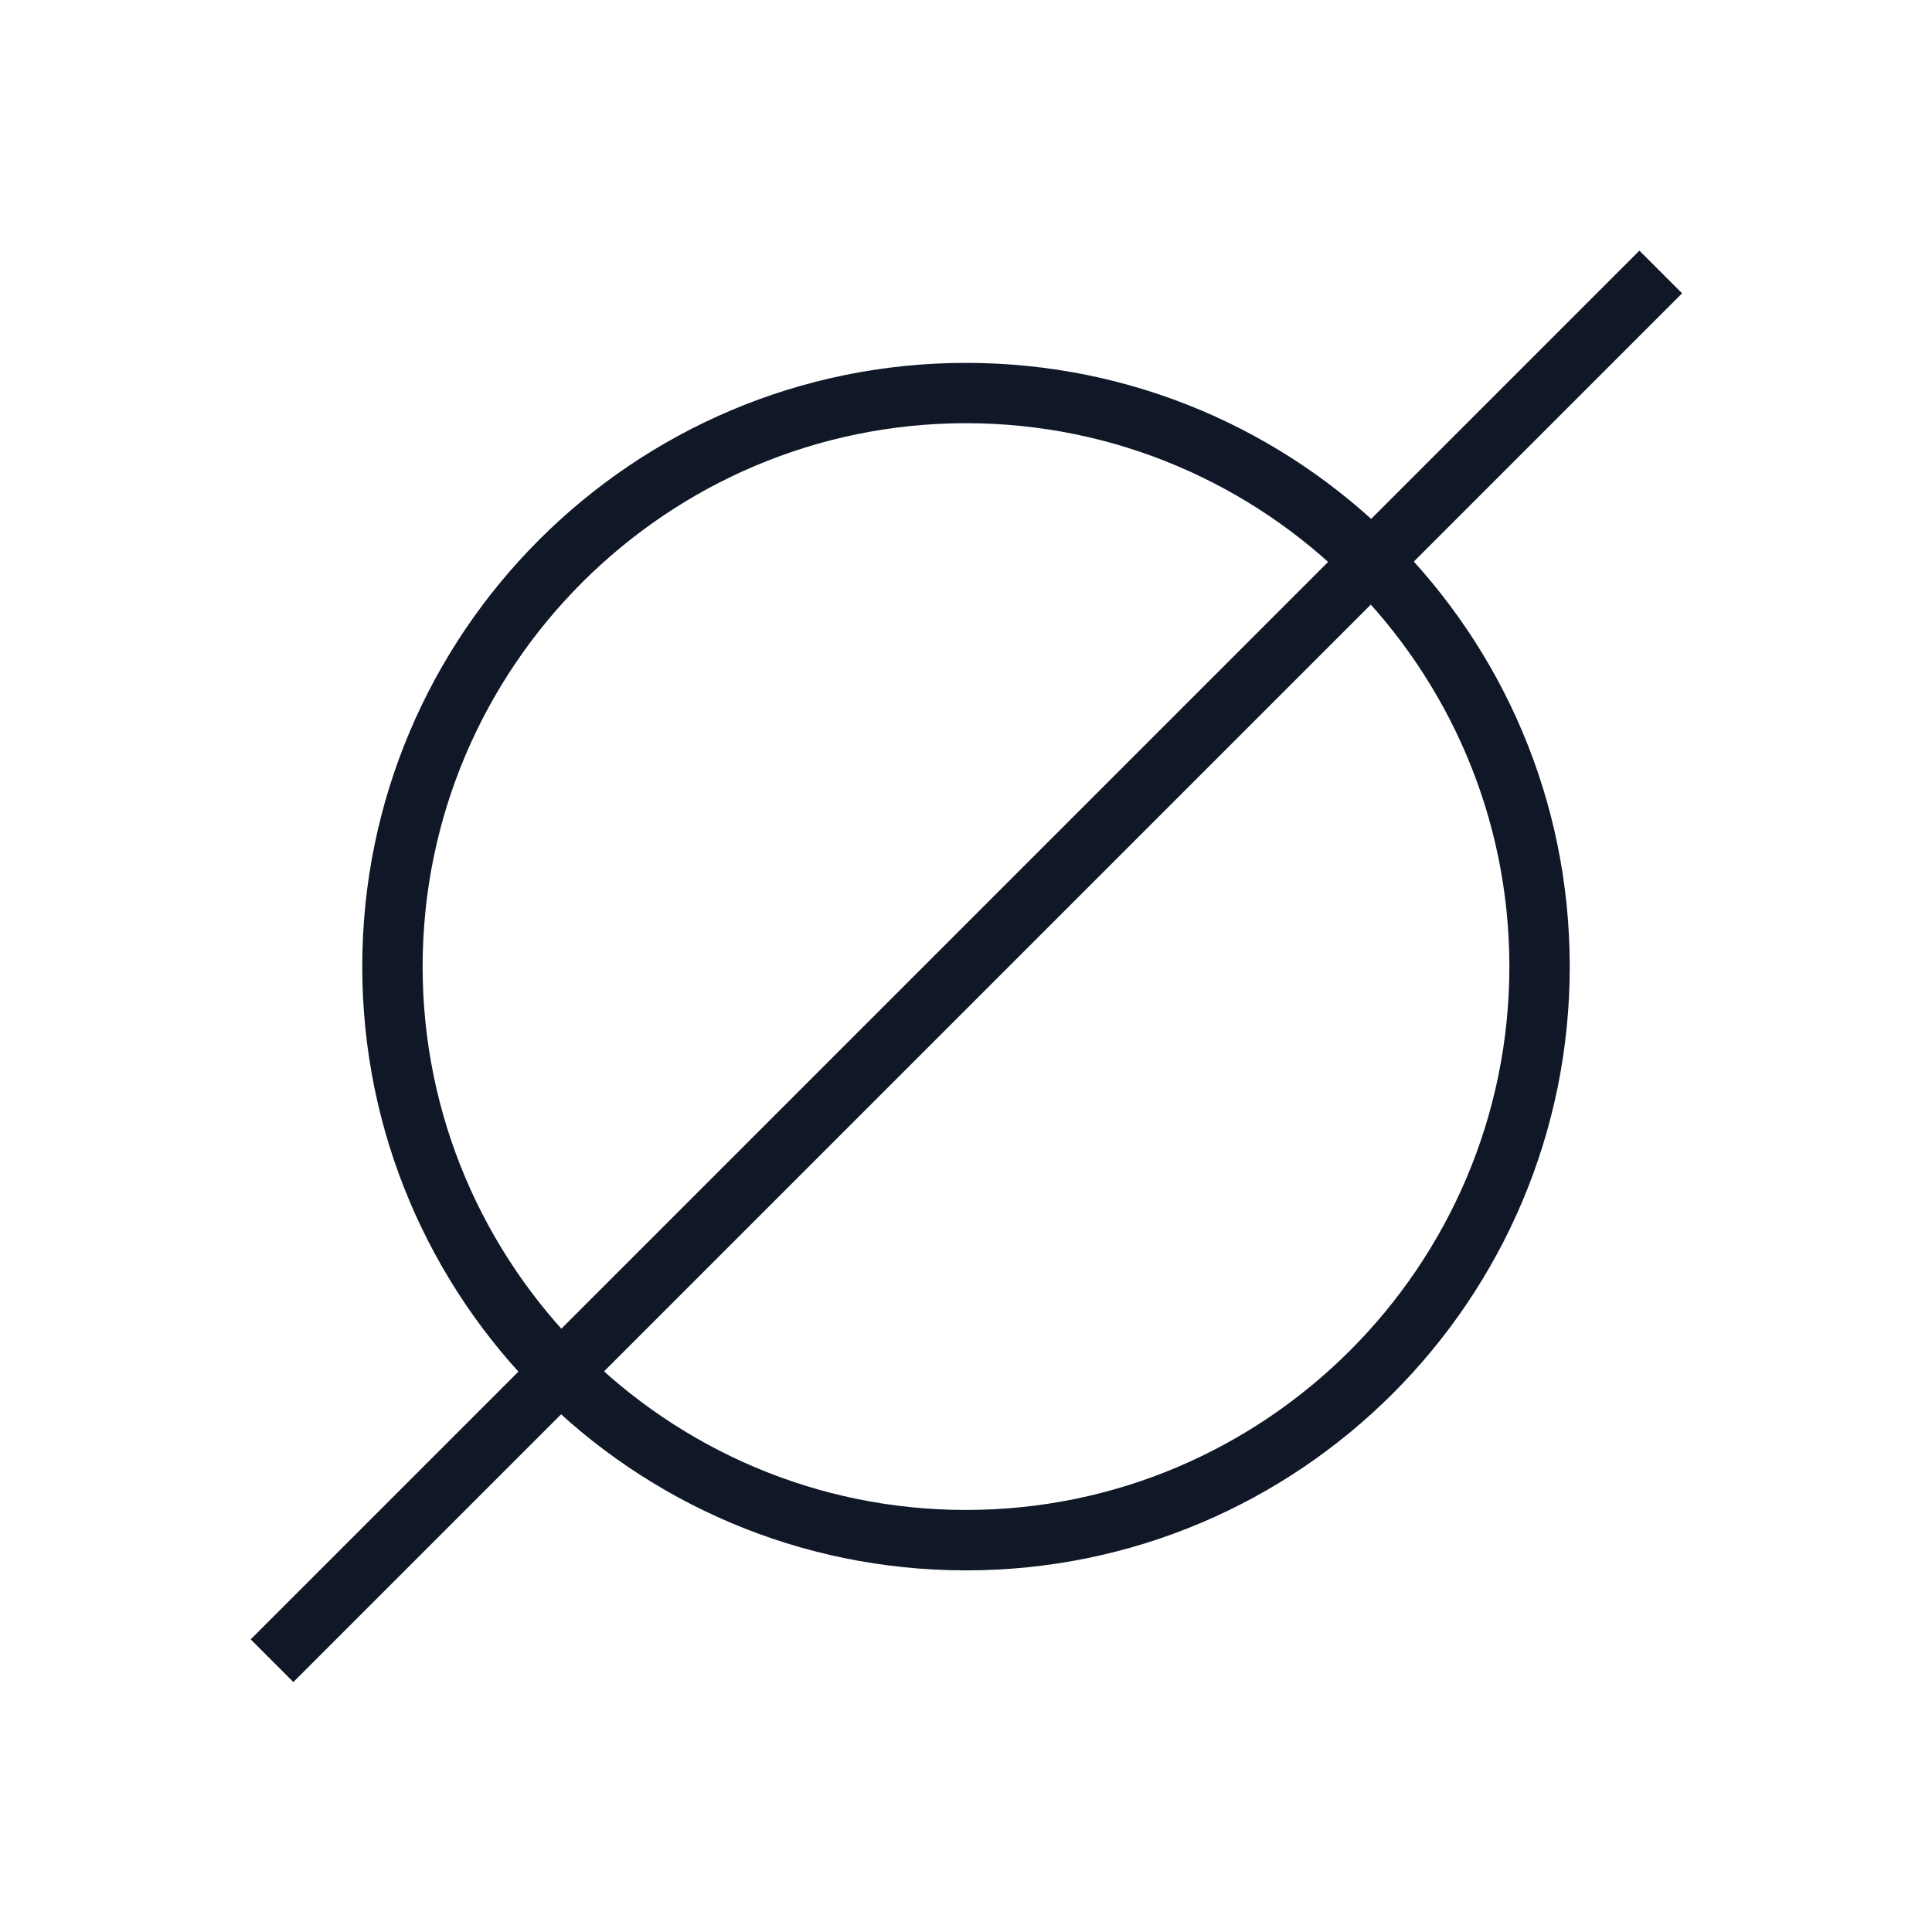 <?xml version="1.0" encoding="UTF-8"?>
<svg width="40px" height="40px" viewBox="0 0 40 40" version="1.1" xmlns="http://www.w3.org/2000/svg" xmlns:xlink="http://www.w3.org/1999/xlink">
    <!-- Generator: Sketch 57.1 (83088) - https://sketch.com -->
    <title>132-B40px</title>
    <desc>Created with Sketch.</desc>
    <g id="132-B40px" stroke="none" stroke-width="1" fill="none" fill-rule="evenodd">
        <g>
            <path d="M20,8.762 C26.2,8.762 31.25,13.812 31.25,20.012 C31.25,26.212 26.2,31.262 20,31.262 C13.8,31.262 8.75,26.212 8.75,20.012 C8.75,13.812 13.8,8.762 20,8.762 L20,8.762 Z M20,7.513 C13.1,7.513 7.5,13.113 7.5,20.012 C7.5,26.913 13.1,32.513 20,32.513 C26.9,32.513 32.5,26.913 32.5,20.012 C32.5,13.1 26.9,7.513 20,7.513 L20,7.513 Z" id="Shape" fill="#101828" fill-rule="nonzero"></path>
            <polygon id="Rectangle" fill="#101828" fill-rule="nonzero" transform="translate(20.008, 20.007) rotate(-45) translate(-20.008, -20.007) " points="-0.323 19.382 40.339 19.382 40.339 20.632 -0.323 20.632"></polygon>
            <rect id="Rectangle" x="0" y="0" width="40" height="40"></rect>
        </g>
    </g>
</svg>